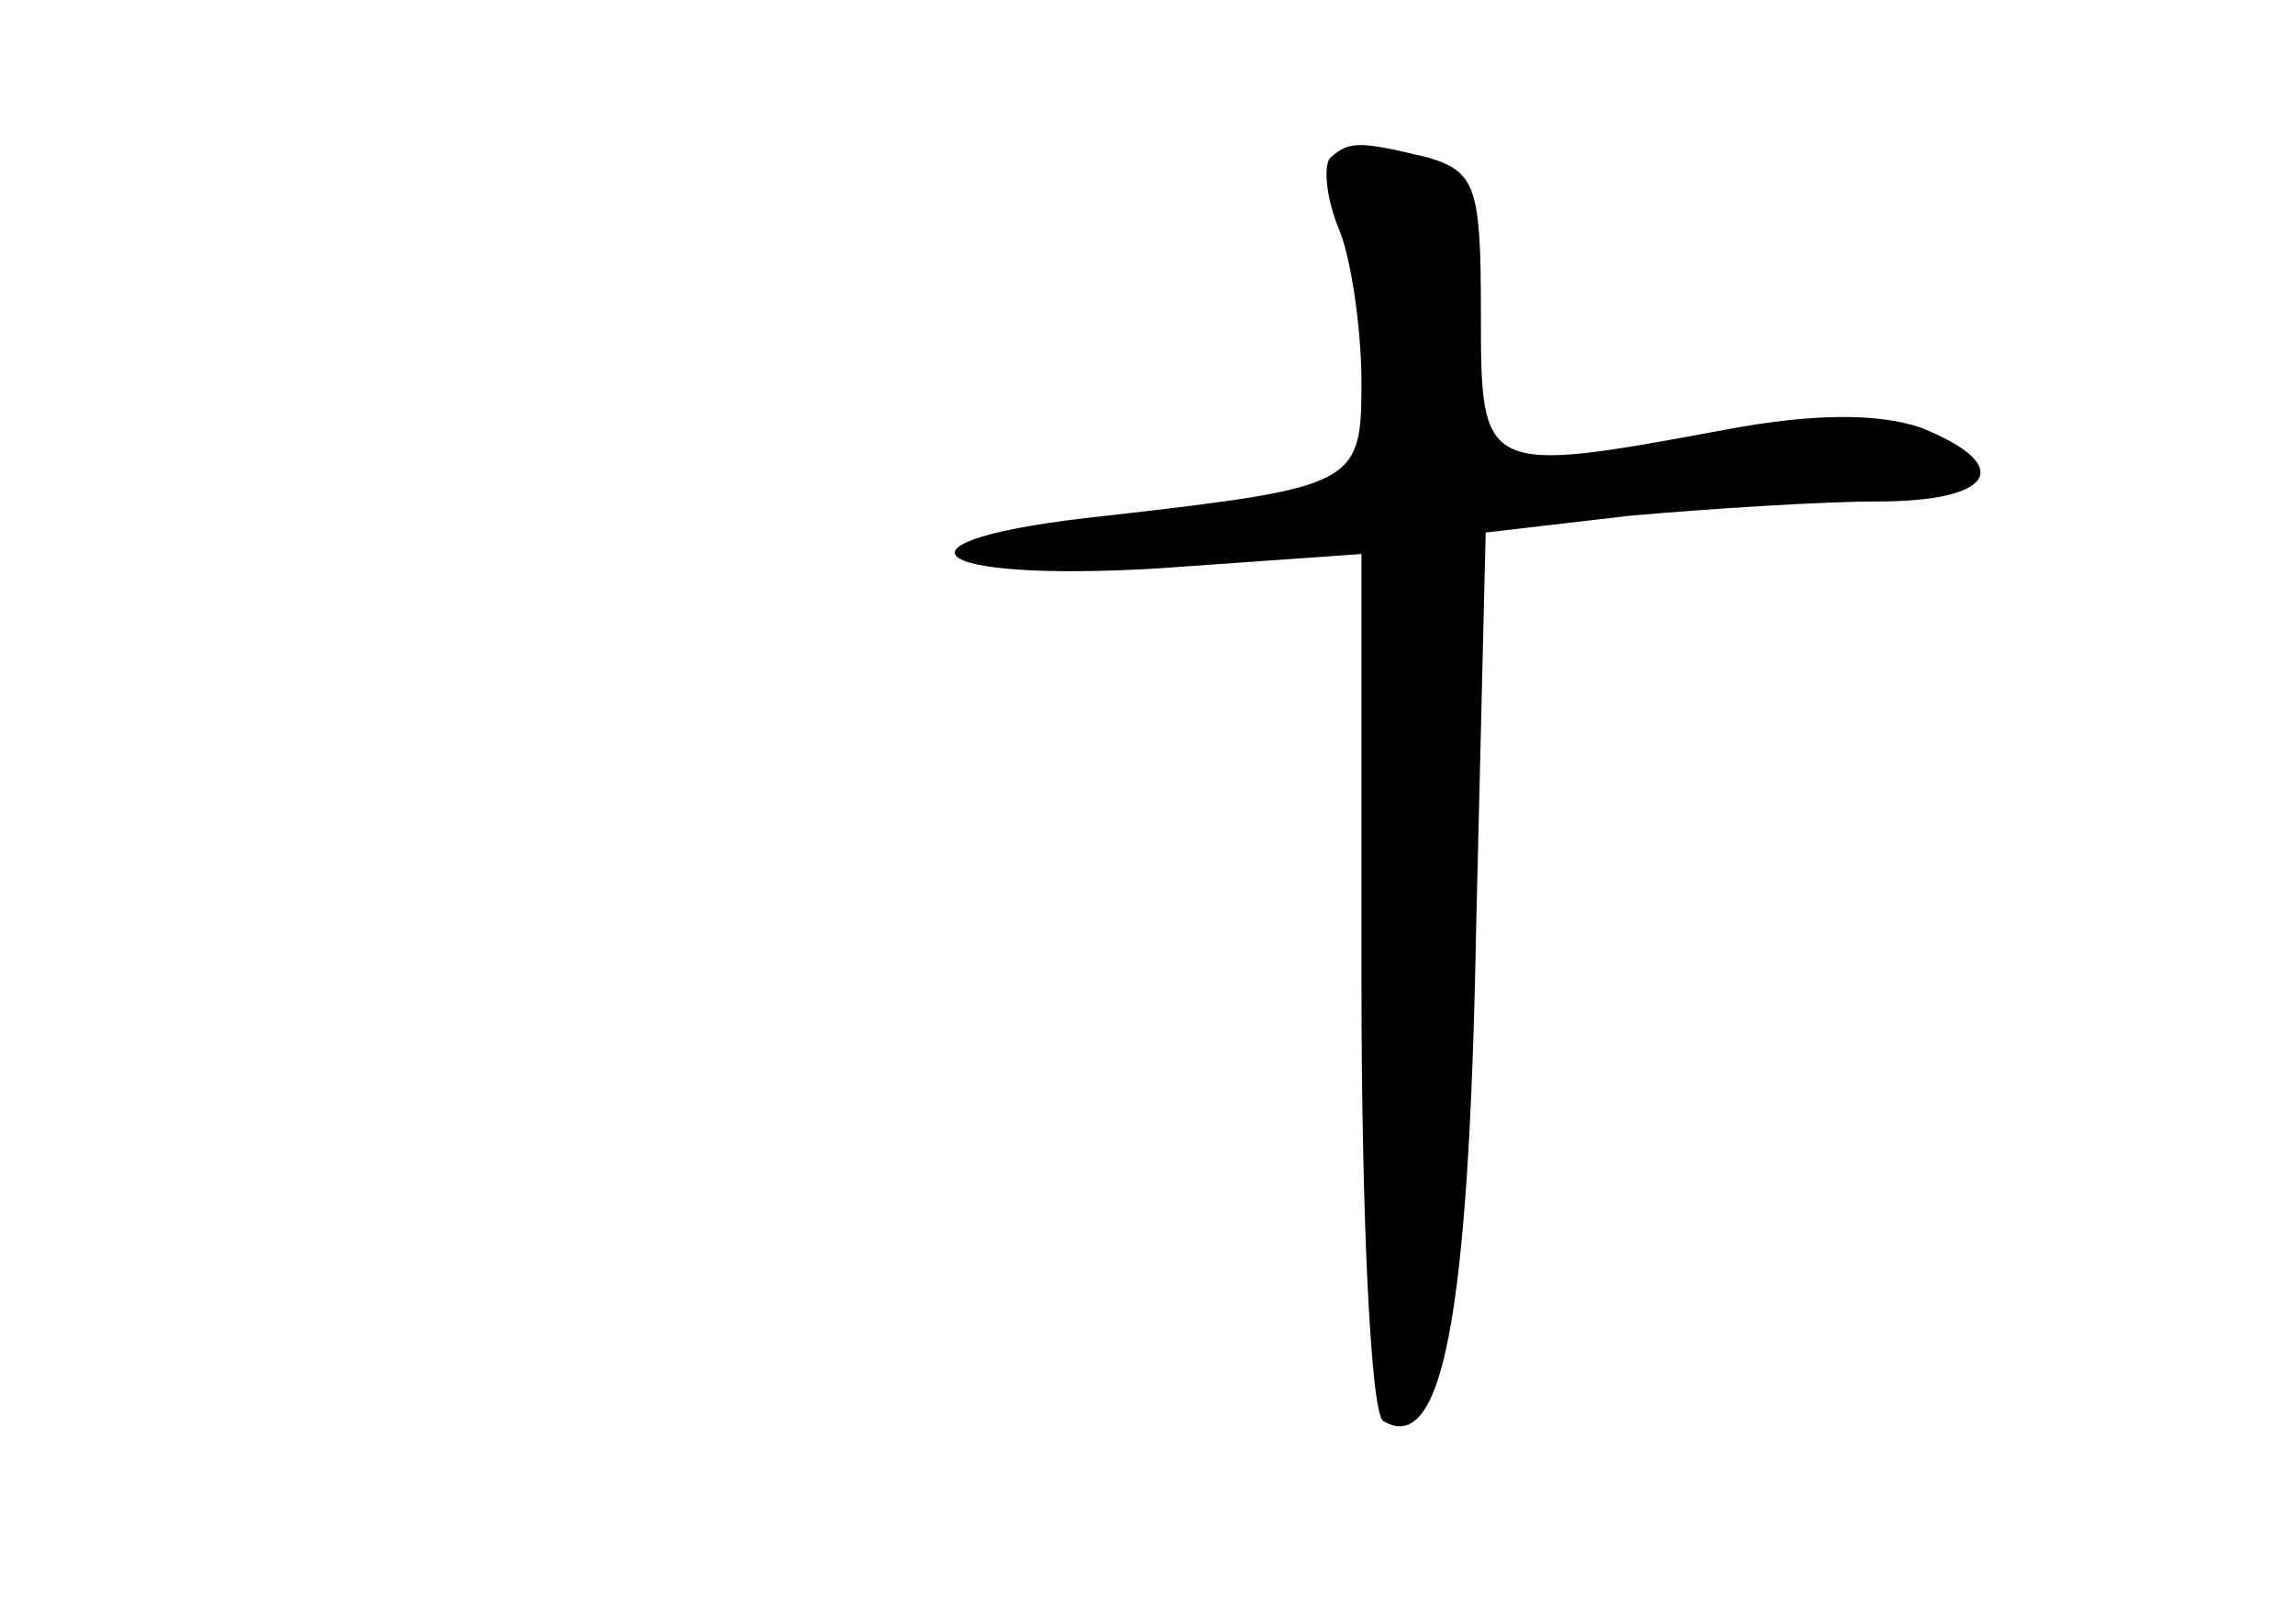 <?xml version="1.0" standalone="no"?>
<!DOCTYPE svg PUBLIC "-//W3C//DTD SVG 20010904//EN"
 "http://www.w3.org/TR/2001/REC-SVG-20010904/DTD/svg10.dtd">
<svg version="1.0" xmlns="http://www.w3.org/2000/svg"
 width="96pt" height="68pt" viewBox="0 0 96 68"
 preserveAspectRatio="xMidYMid meet">
<g transform="translate(0,68) scale(0.1,-0.1)"
fill="#000000" stroke="none">
<path d="M557 614 c-3 -3 -2 -17 4 -31 5 -13 9 -42 9 -63 0 -43 -2 -44 -107
-56 -96 -10 -78 -28 22 -22 l85 6 0 -179 c0 -101 4 -180 9 -184 25 -15 36 44
39 206 l4 166 60 7 c34 3 81 6 104 6 49 0 58 15 18 31 -18 6 -45 6 -82 -1
-102 -19 -102 -18 -102 49 0 52 -2 59 -22 65 -29 7 -33 7 -41 0z"/>
</g>
</svg>
